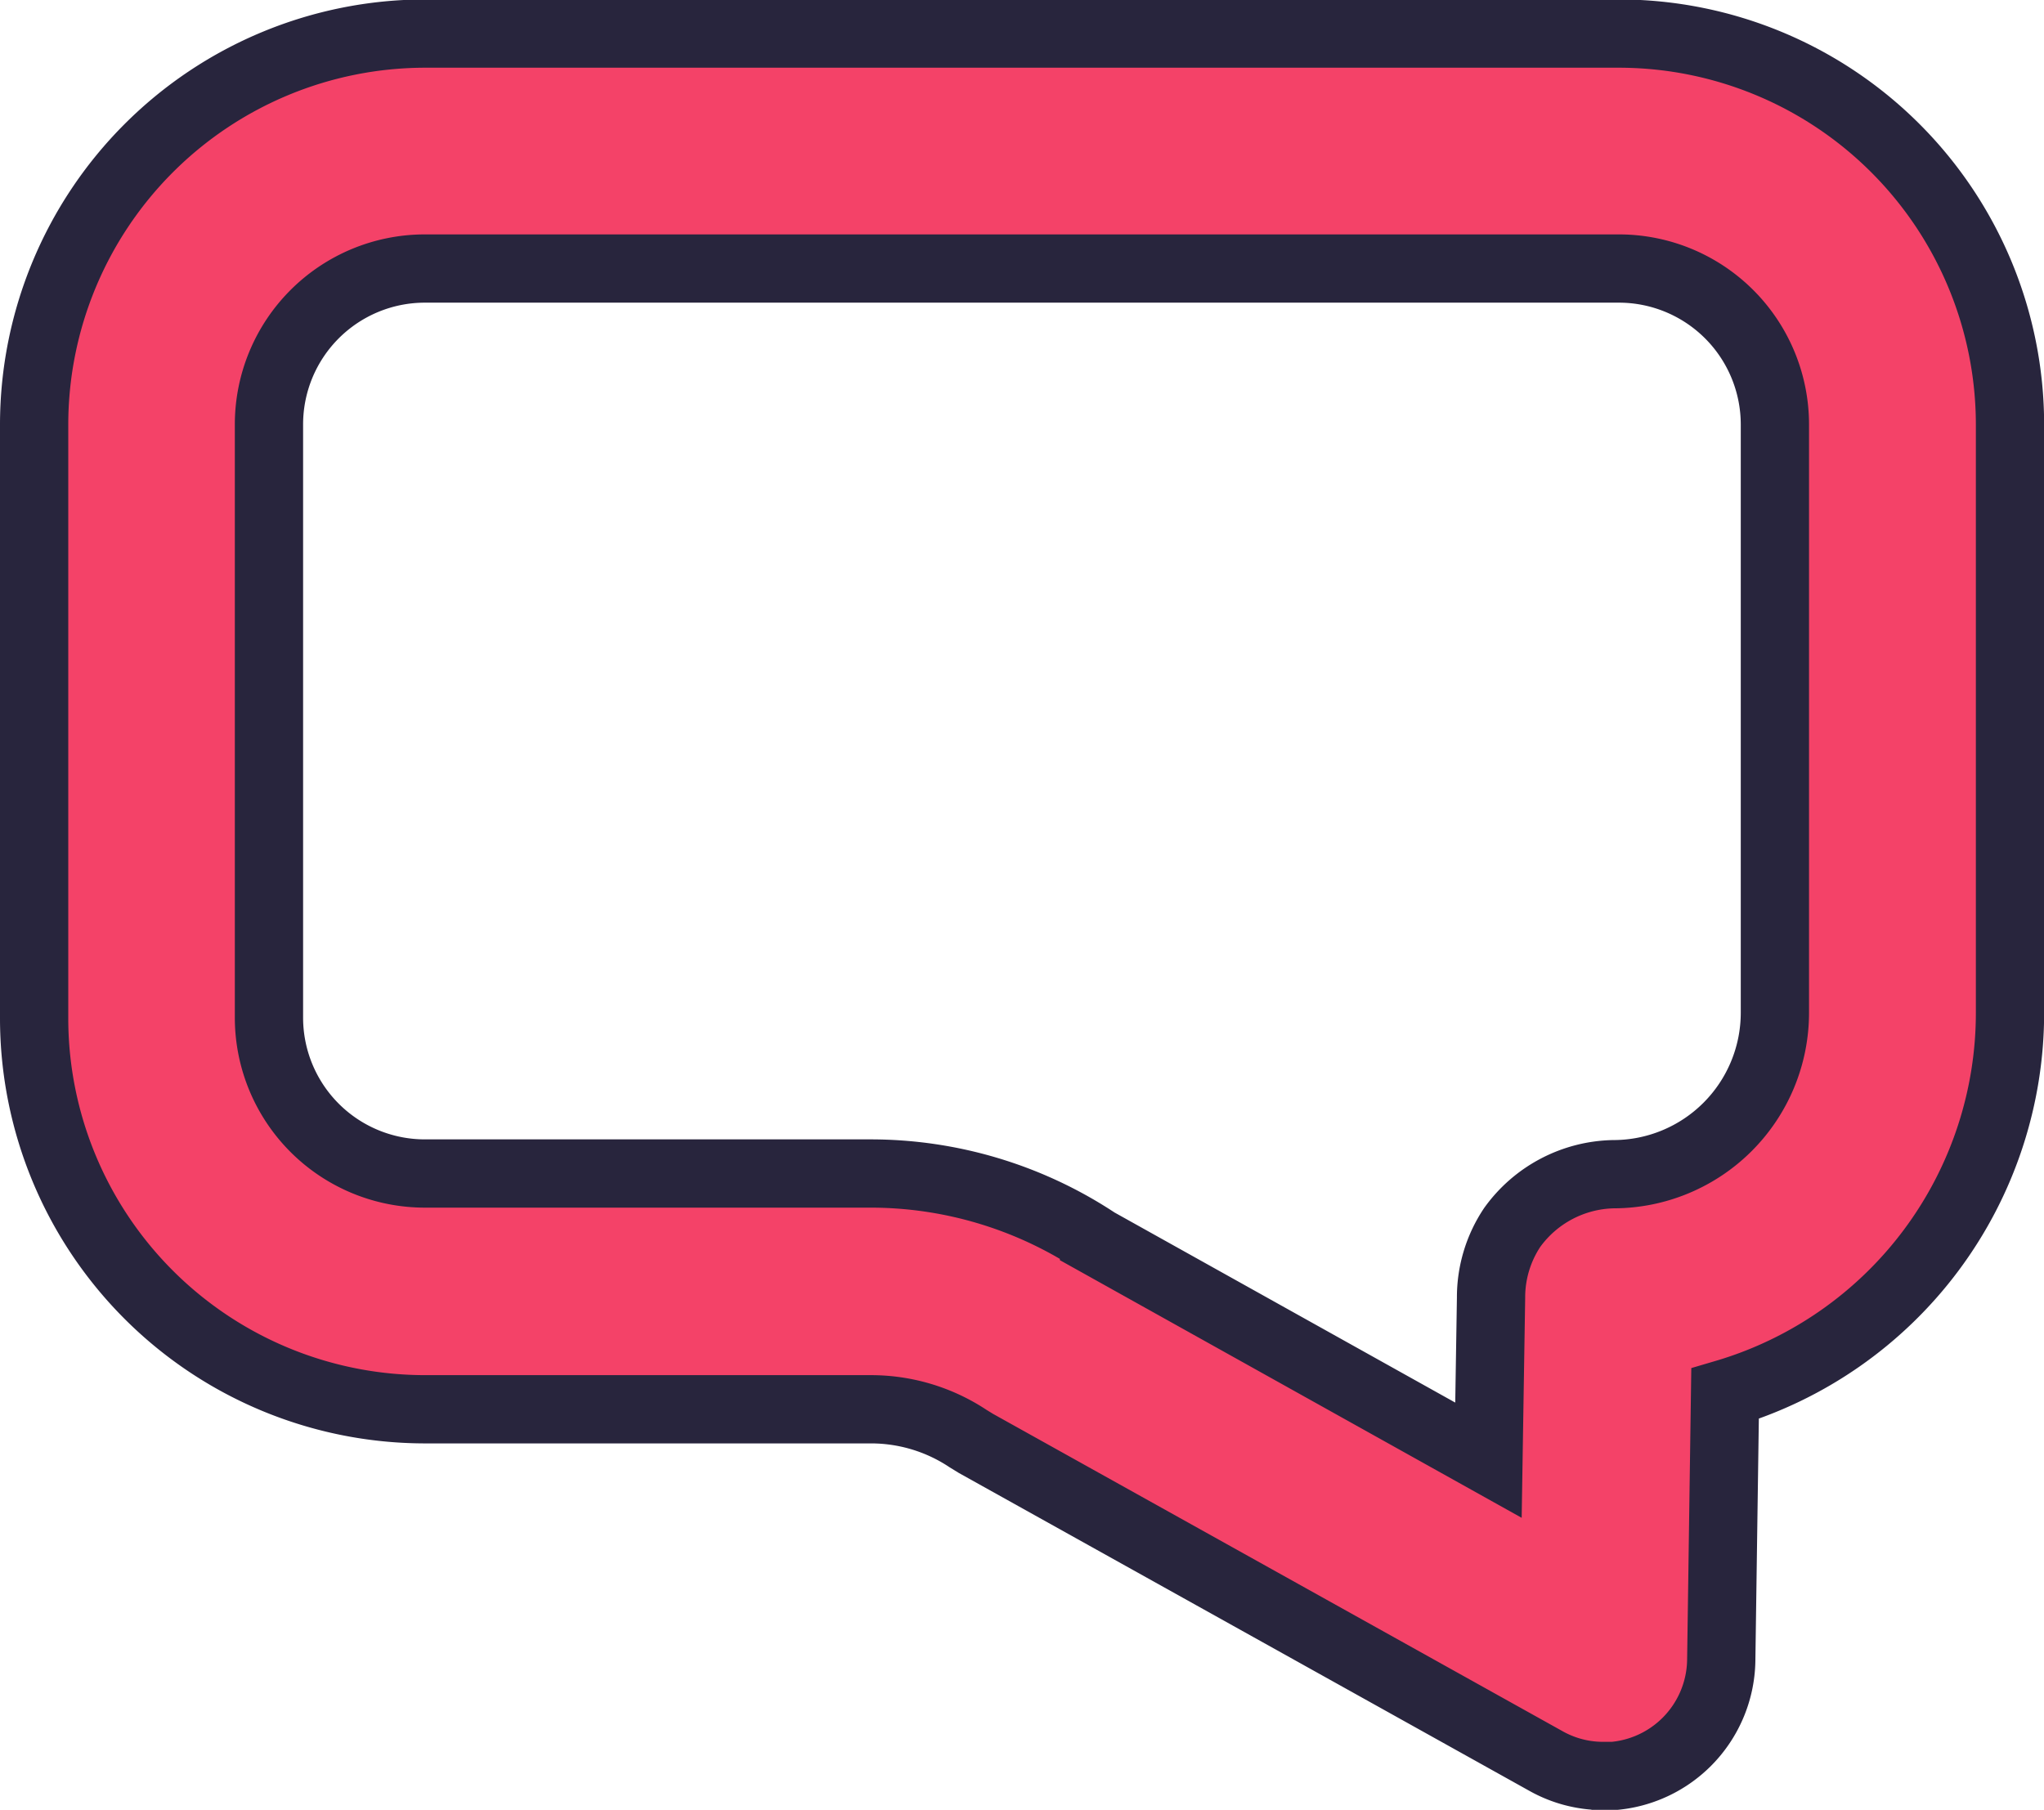 <svg xmlns="http://www.w3.org/2000/svg" width="14.971" height="13.257" viewBox="0 0 14.971 13.257"><g transform="translate(0.25 0.25)"><path d="M508.508,86.1a.853.853,0,0,1-.419-.109l-4.176-2.327-.057-.035a1.284,1.284,0,0,0-.713-.215h-3.266a2.865,2.865,0,0,1-2.862-2.863V76.2a2.866,2.866,0,0,1,2.862-2.863h8.747a2.866,2.866,0,0,1,2.863,2.863v4.3A2.909,2.909,0,0,1,509.4,83.3l-.028,1.955a.863.863,0,0,1-.86.848Zm-3.73-3.925,2.889,1.612.019-1.191a.921.921,0,0,1,.155-.514.937.937,0,0,1,.742-.39,1.183,1.183,0,0,0,1.182-1.182V76.2a1.143,1.143,0,0,0-1.142-1.142h-8.747a1.142,1.142,0,0,0-1.141,1.142v4.345a1.142,1.142,0,0,0,1.141,1.142h3.266A3,3,0,0,1,504.778,82.173Z" transform="translate(-497.015 -73.341)" fill="#f44268" stroke="#28253d" stroke-miterlimit="10" stroke-width="0.5"/></g></svg>